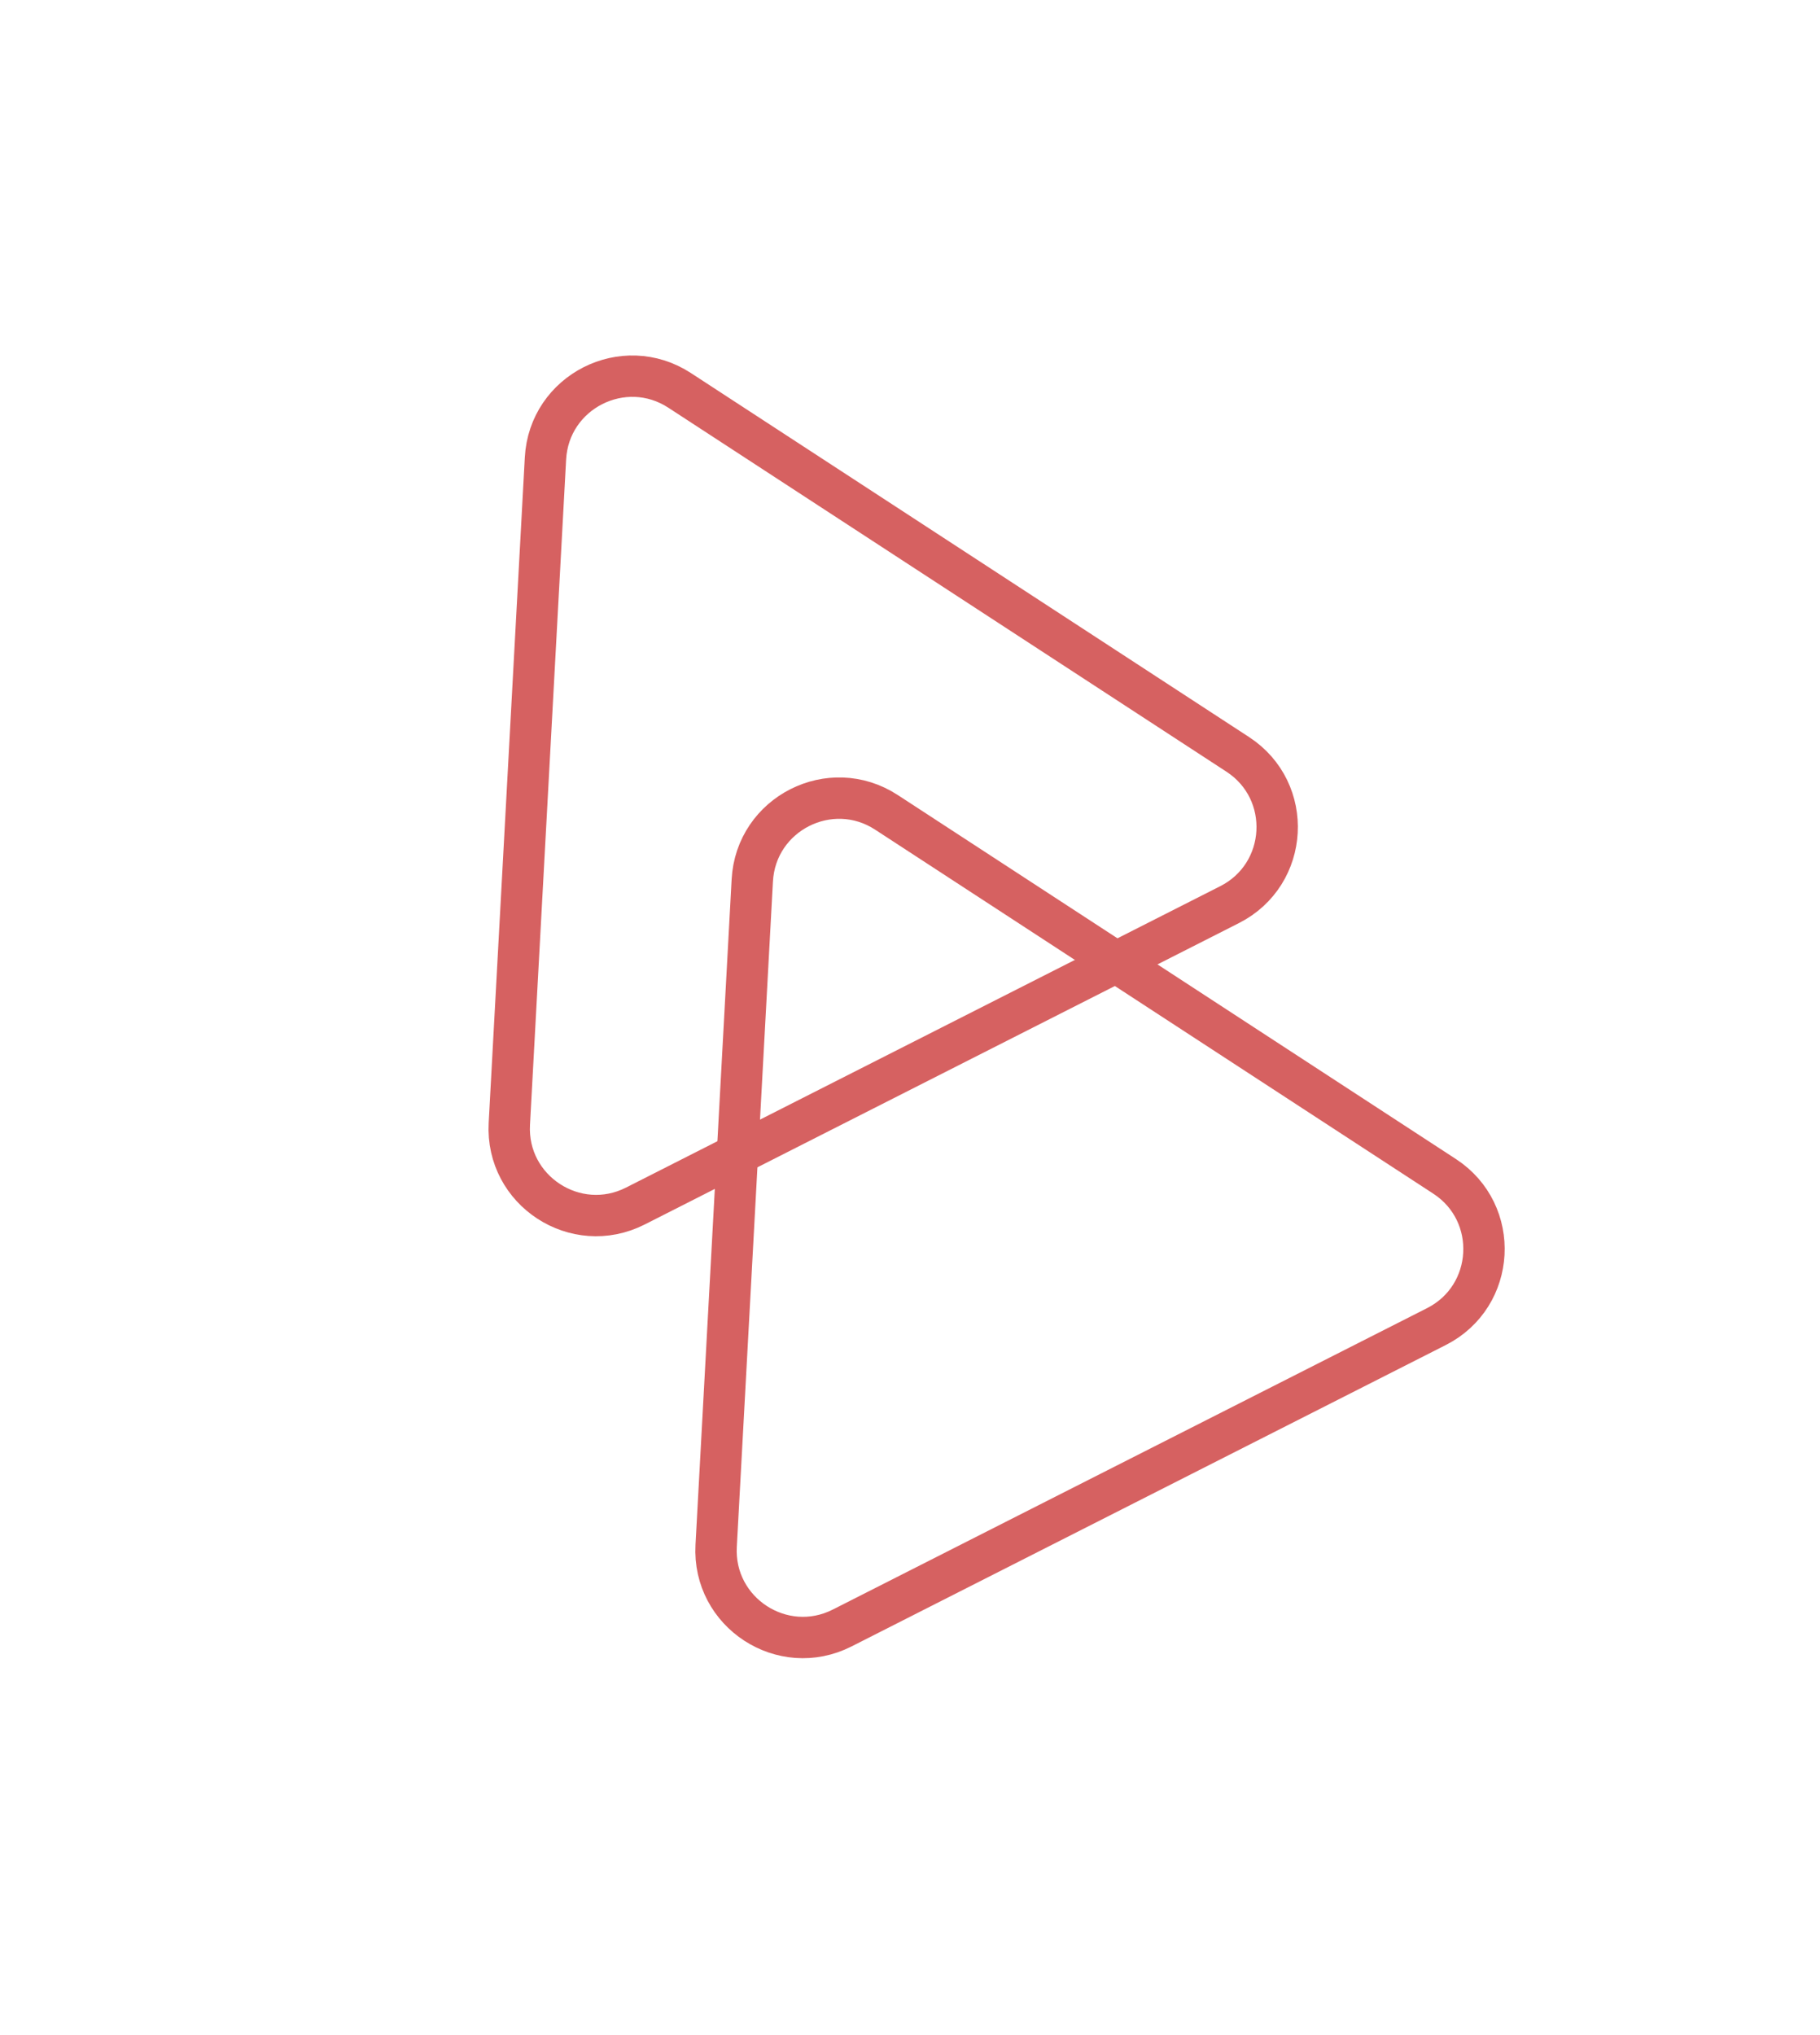 <svg width="220" height="246" viewBox="0 0 220 246" fill="none" xmlns="http://www.w3.org/2000/svg">
<path d="M82.155 47.185L149.619 91.178C156.39 95.594 155.842 105.682 148.633 109.338L76.802 145.767C69.593 149.423 61.13 143.904 61.568 135.833L65.936 55.411C66.374 47.34 75.385 42.77 82.155 47.185Z" stroke="#D66161" stroke-width="5"/>
<path d="M107.155 98.185L174.619 142.178C181.39 146.594 180.842 156.682 173.633 160.338L101.802 196.767C94.593 200.423 86.13 194.904 86.568 186.833L90.936 106.411C91.374 98.34 100.385 93.77 107.155 98.185Z" stroke="#D66161" stroke-width="5"/>
</svg>
